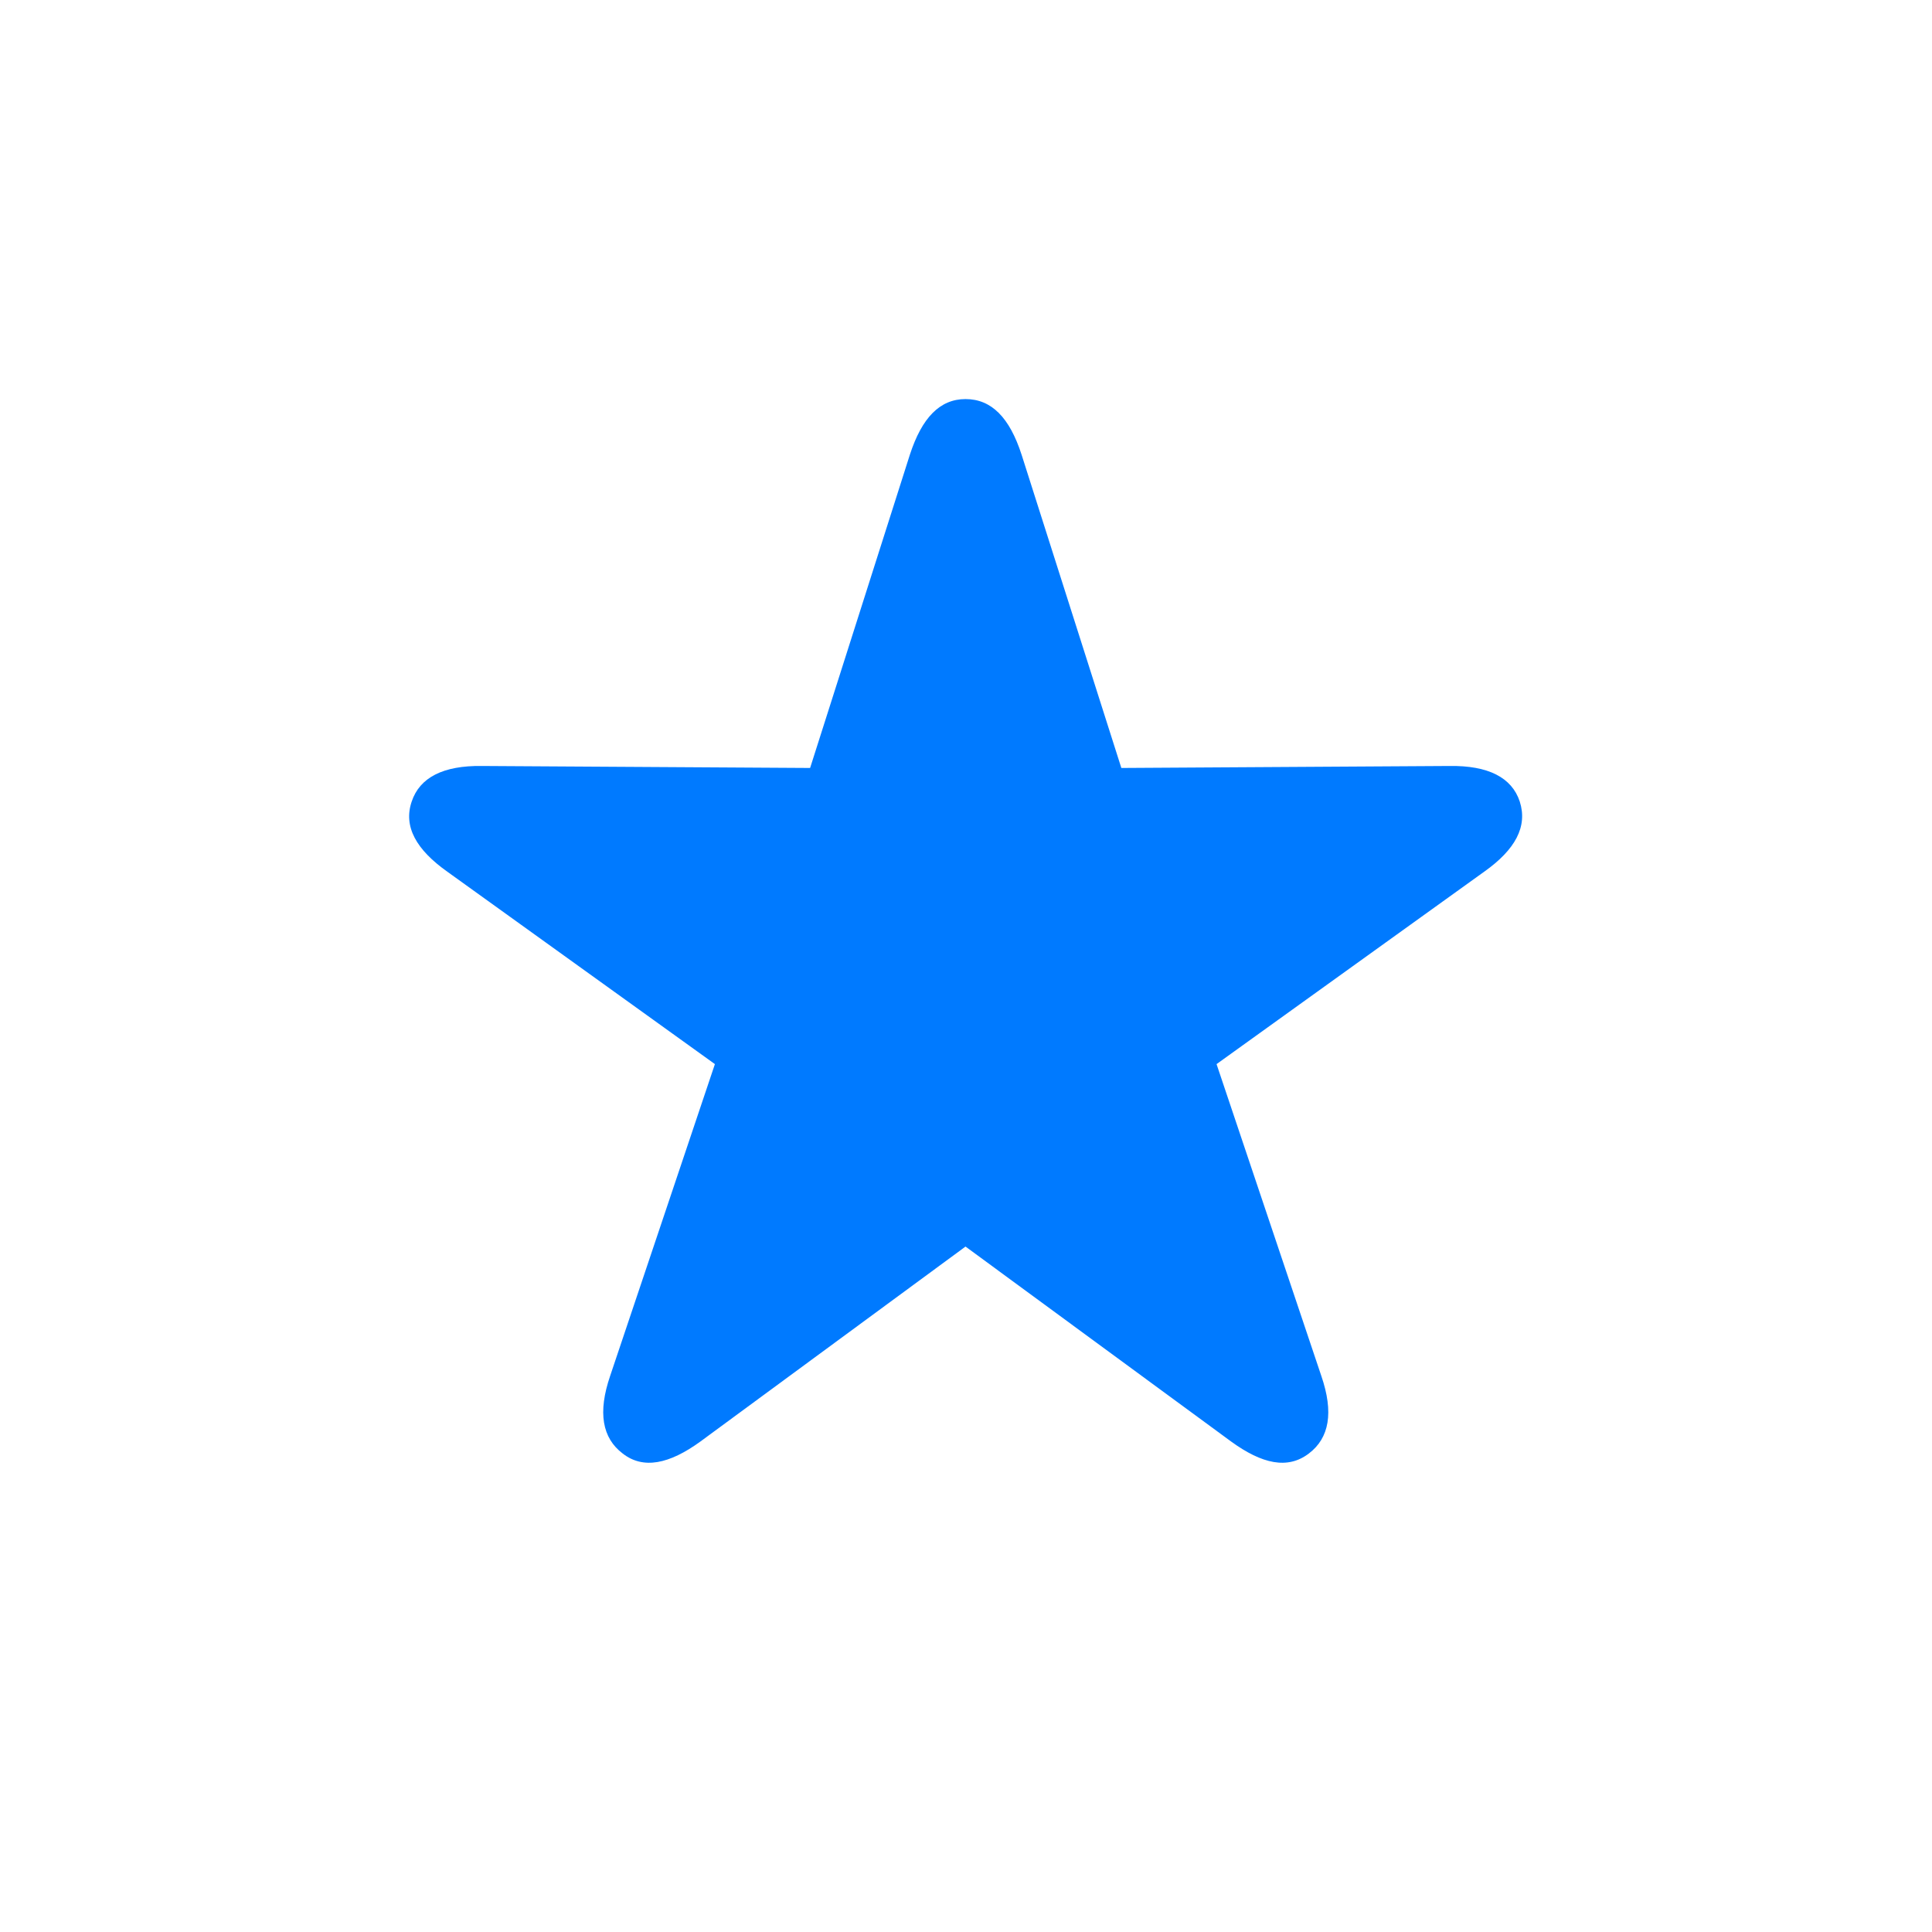 <svg xmlns="http://www.w3.org/2000/svg" width="32" height="32" fill="none" viewBox="0 0 32 32"><path fill="#007AFF" d="M10.314 24.075C10.654 24.341 11.086 24.25 11.601 23.876L15.992 20.647L20.391 23.876C20.906 24.25 21.329 24.341 21.678 24.075C22.018 23.818 22.093 23.395 21.885 22.789L20.15 17.625L24.583 14.438C25.098 14.073 25.305 13.691 25.172 13.276C25.04 12.877 24.649 12.678 24.01 12.687L18.573 12.72L16.921 7.532C16.722 6.917 16.423 6.61 15.992 6.61C15.568 6.61 15.27 6.917 15.07 7.532L13.418 12.72L7.981 12.687C7.342 12.678 6.952 12.877 6.819 13.276C6.678 13.691 6.894 14.073 7.409 14.438L11.841 17.625L10.106 22.789C9.899 23.395 9.974 23.818 10.314 24.075Z"/></svg>